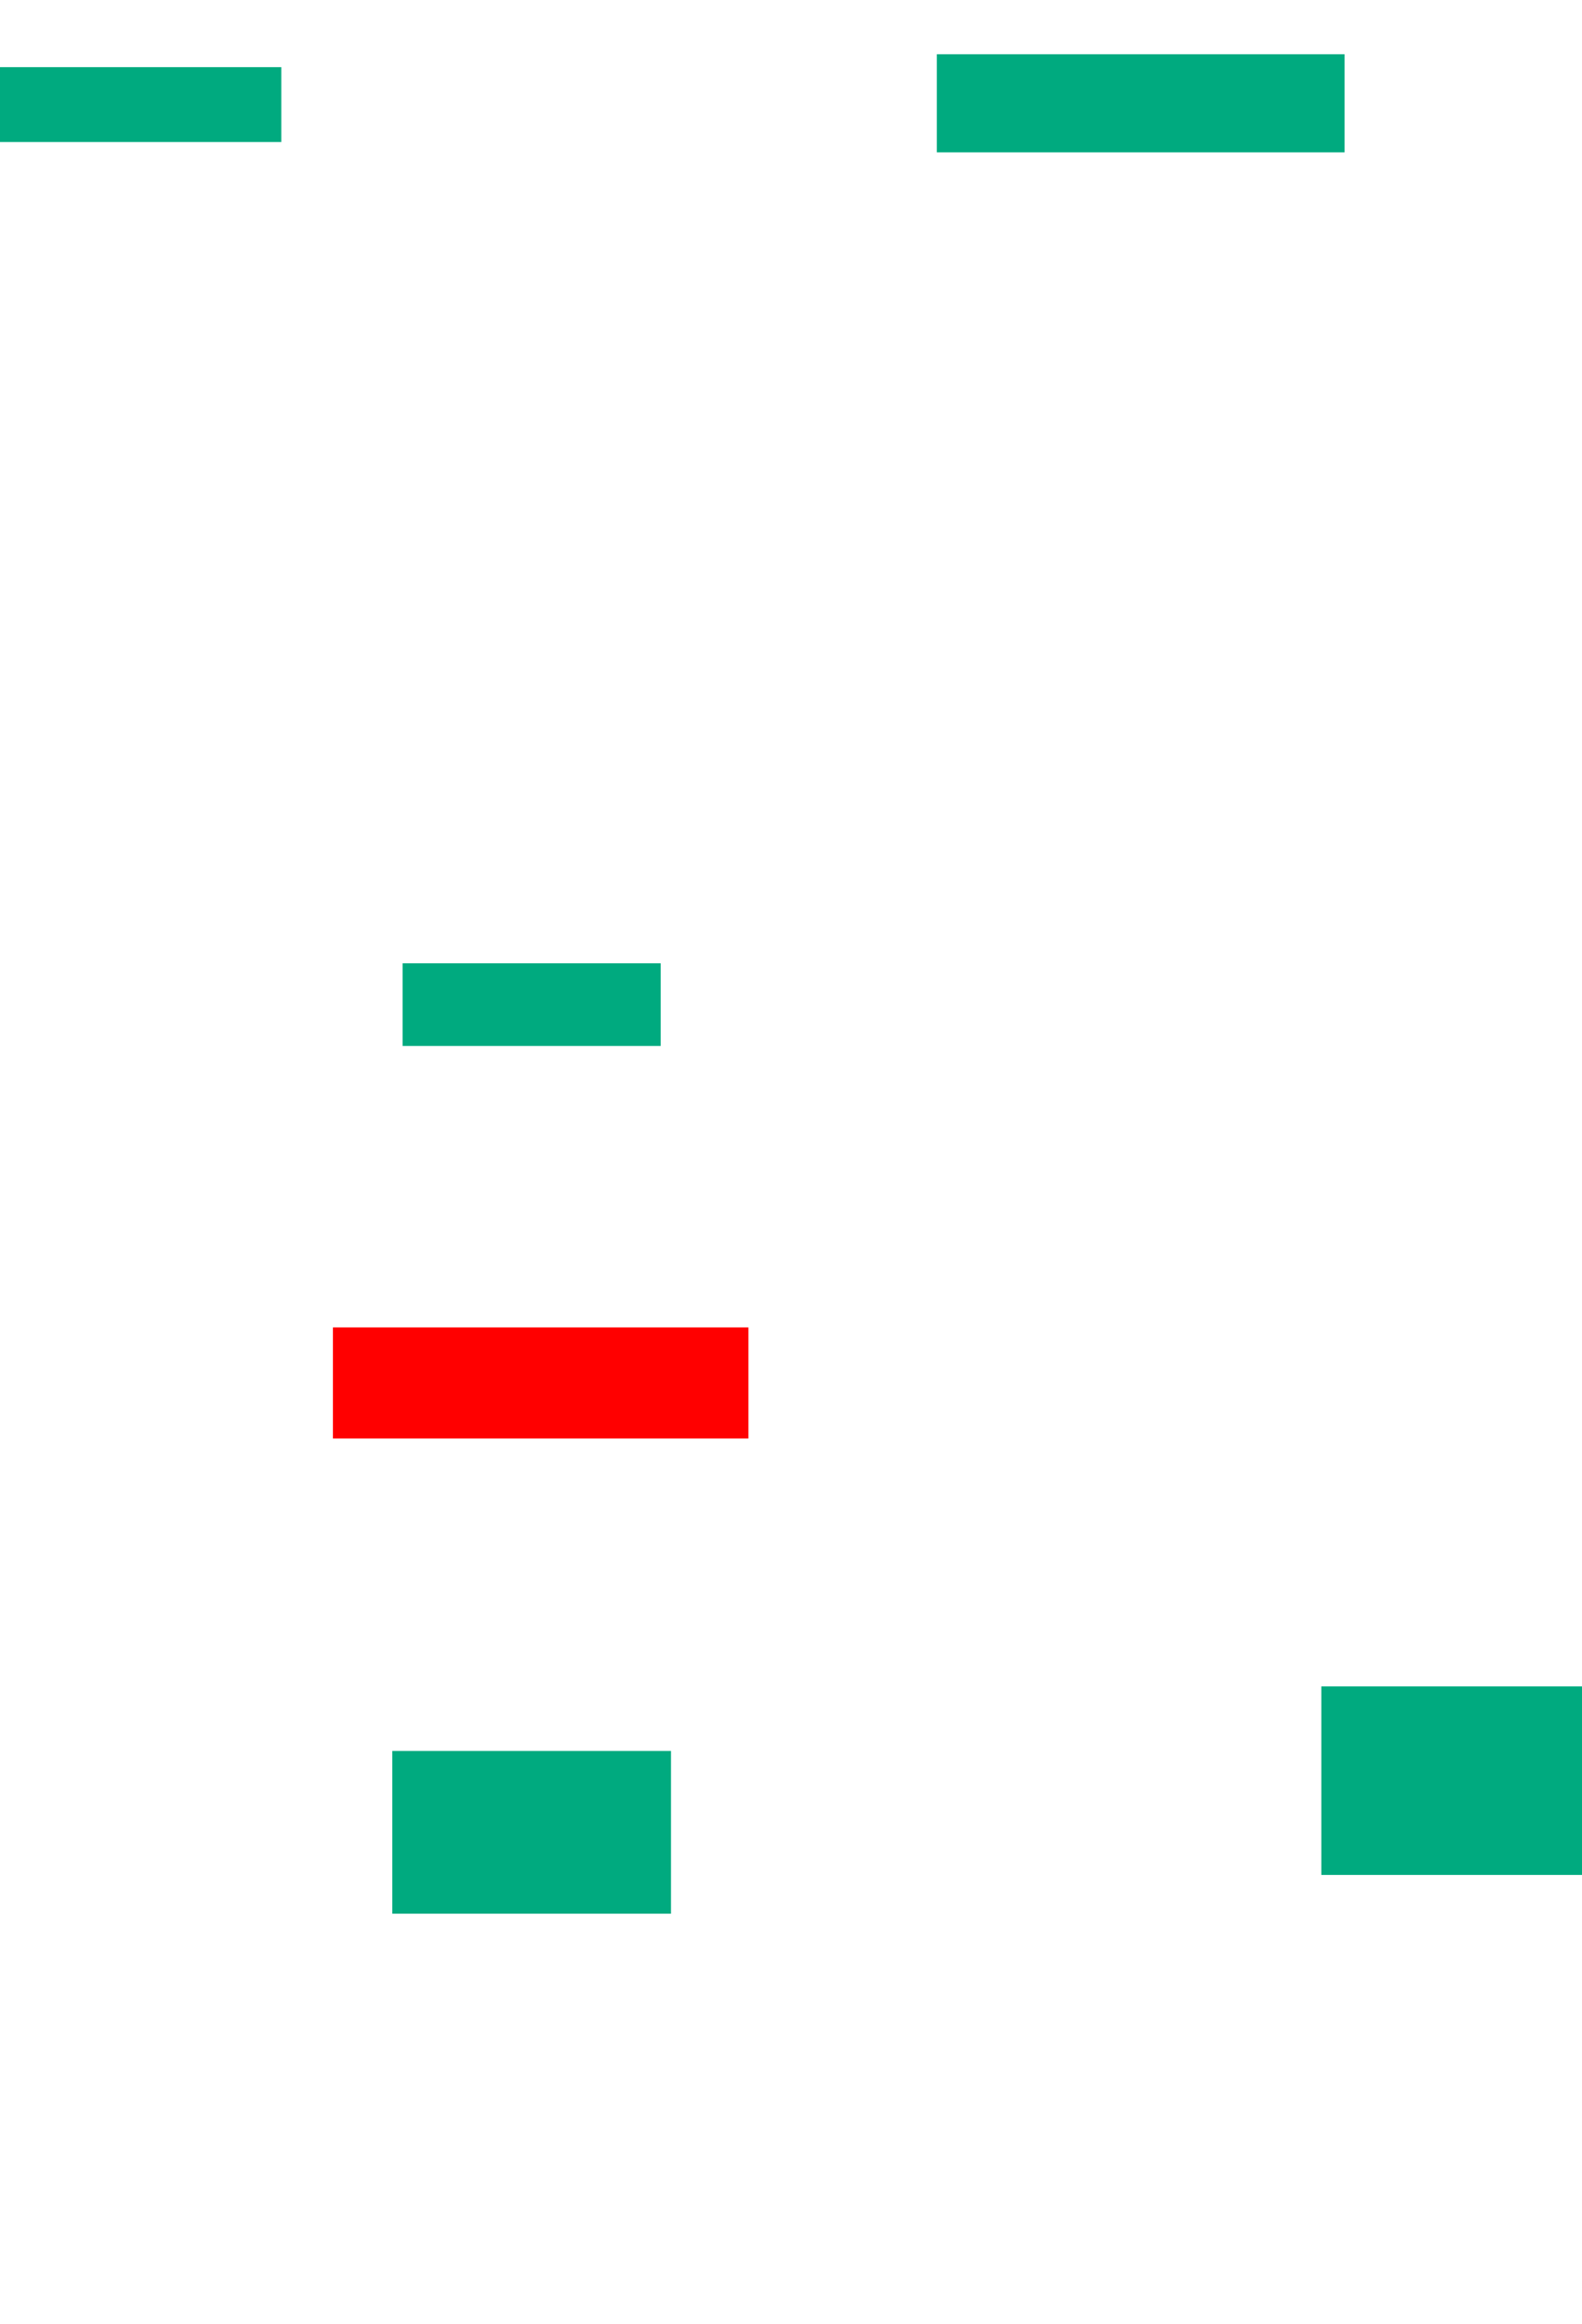 <ns0:svg xmlns:ns0="http://www.w3.org/2000/svg" height="900" width="613">
 <ns0:g>
  <ns0:title>Shapes</ns0:title>
  <ns0:rect fill="#00AA7F" height="32" stroke-width="0" width="100" x="156" y="373" />
  <ns0:rect fill="#FF0000" height="43" stroke-width="0" width="161" x="129" y="514" />
  <ns0:rect fill="#00AA7F" height="63" stroke-width="0" width="108" x="152" y="678" />
  <ns0:rect fill="#00AA7F" height="73" stroke-width="0" width="112" x="512" y="653" />
  <ns0:rect fill="#00AA7F" height="38" stroke-width="0" width="158" x="363" y="21" />
  <ns0:rect fill="#00AA7F" height="29" stroke-width="0" width="111" x="-2" y="26" />
 </ns0:g>
</ns0:svg>